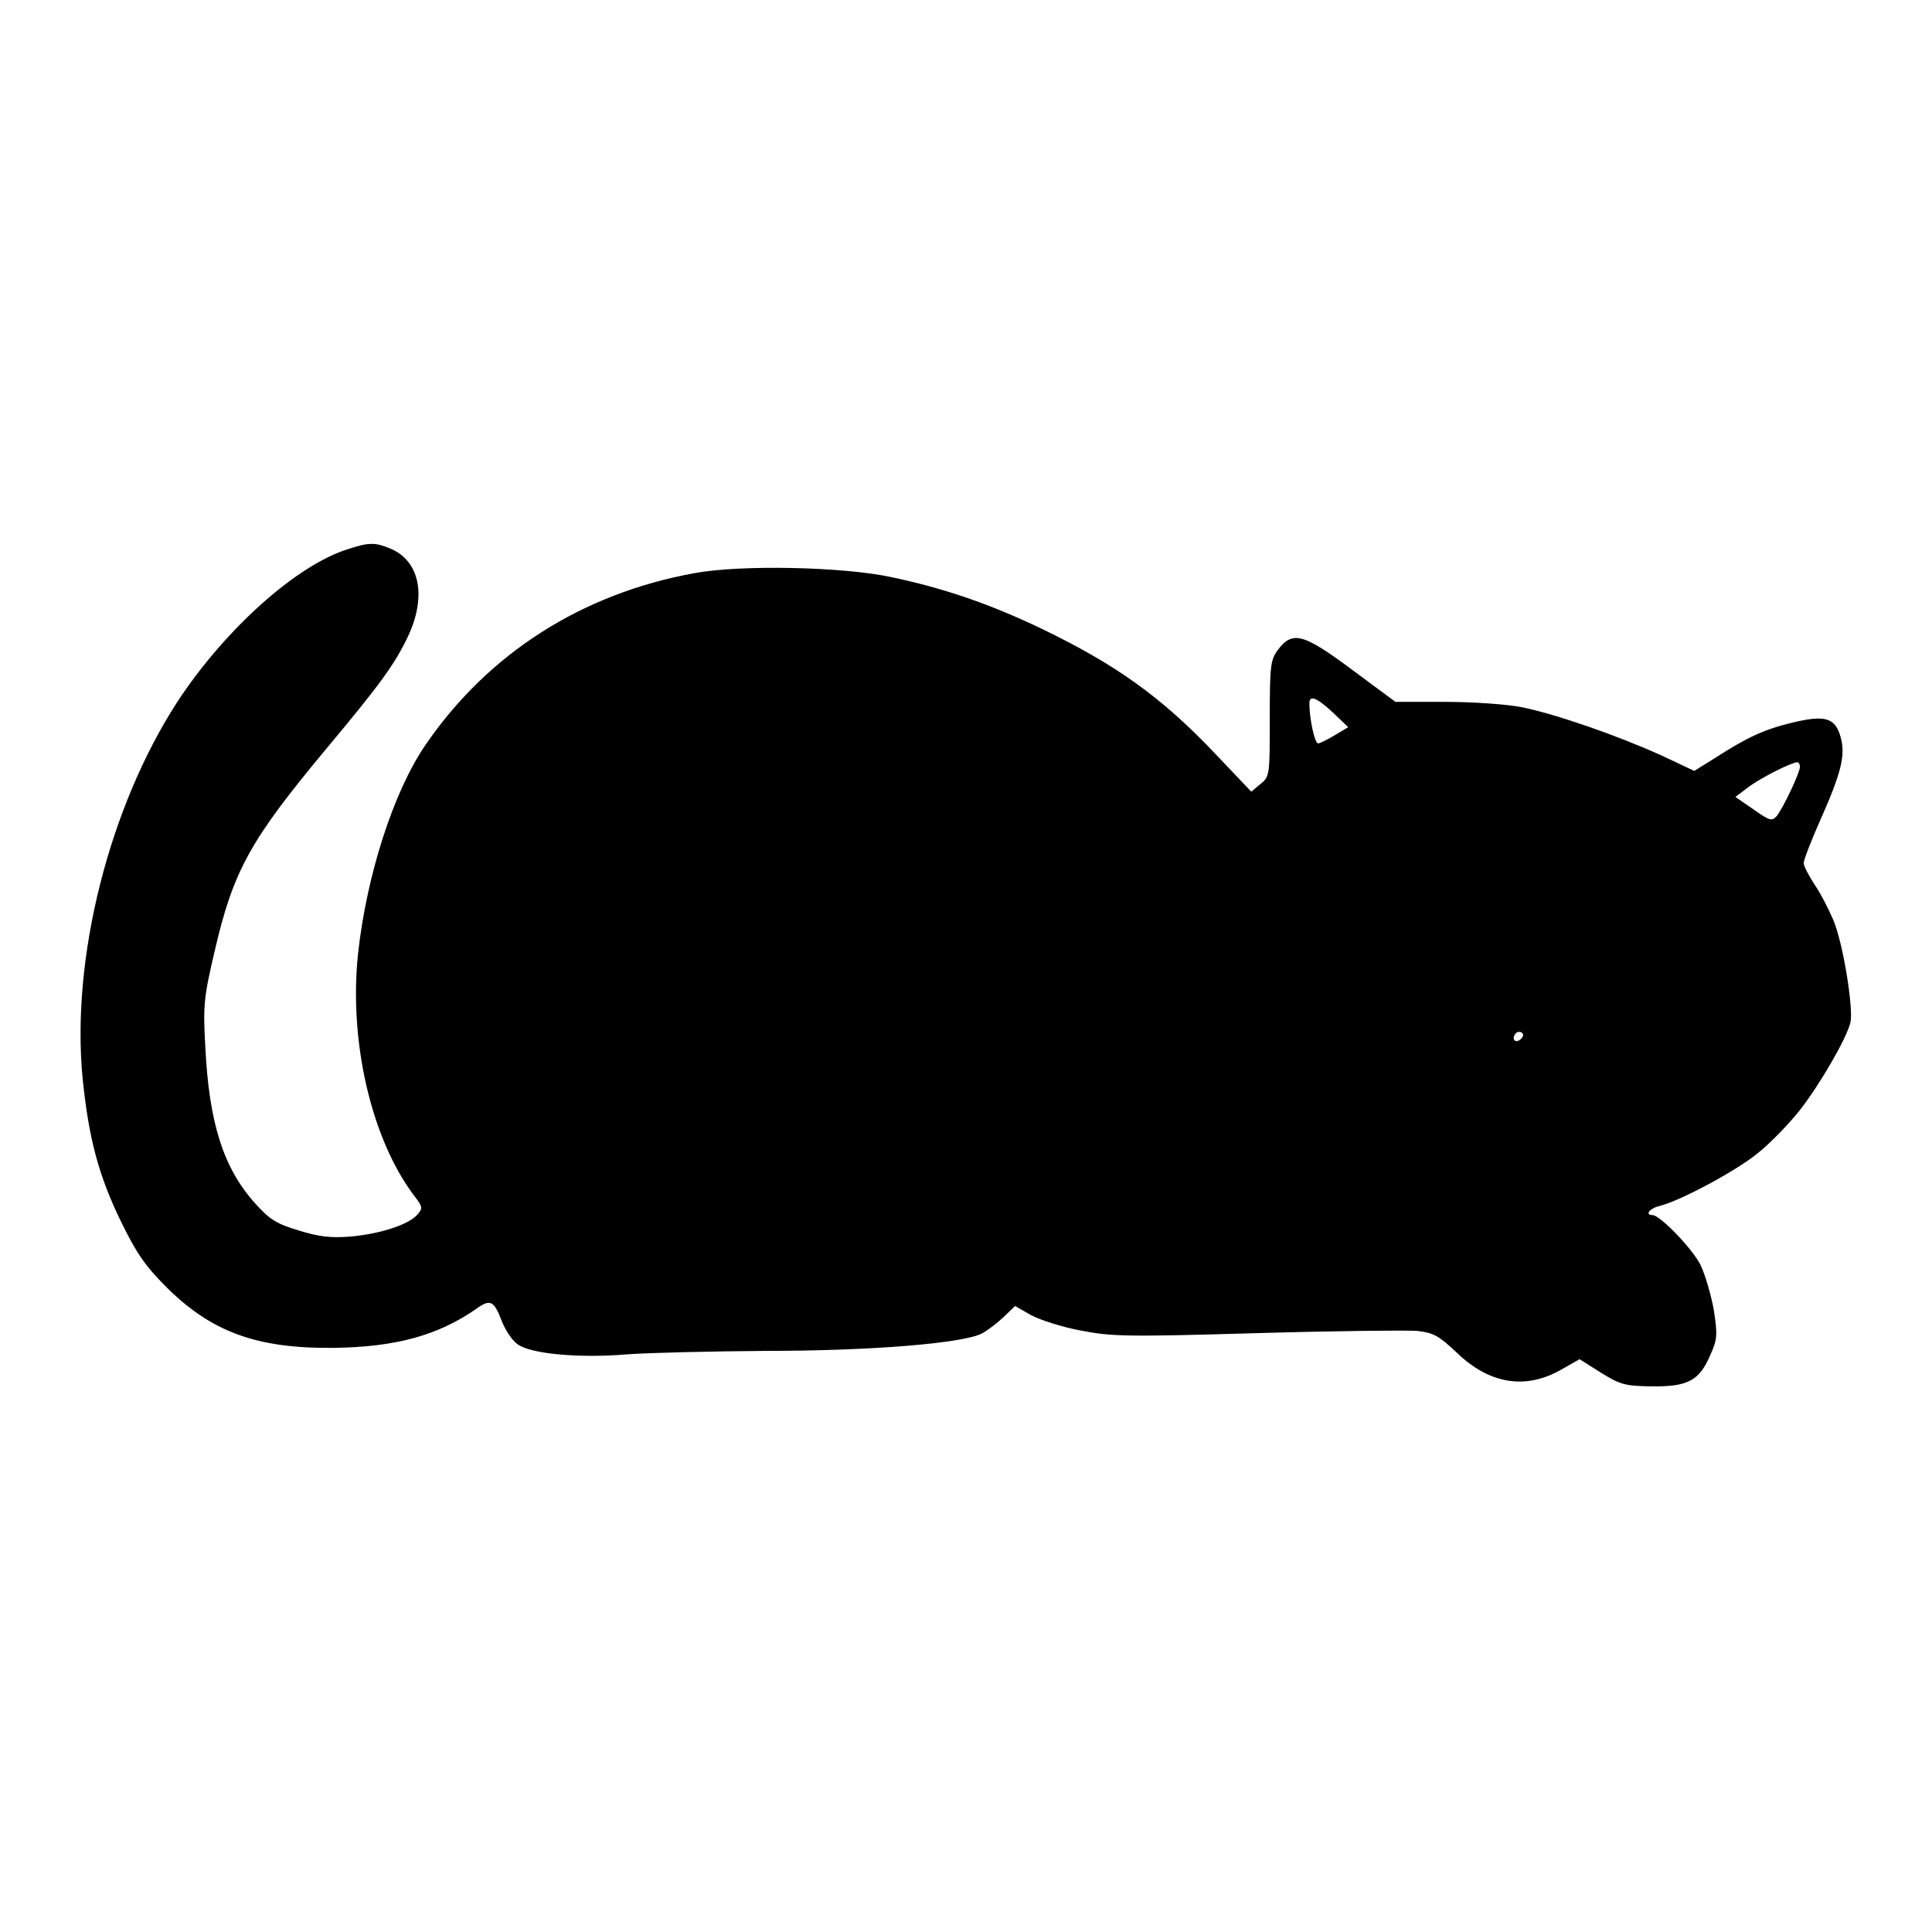 <?xml version="1.0" standalone="no"?>
<!DOCTYPE svg PUBLIC "-//W3C//DTD SVG 20010904//EN"
 "http://www.w3.org/TR/2001/REC-SVG-20010904/DTD/svg10.dtd">
<svg version="1.0" xmlns="http://www.w3.org/2000/svg"
 width="512pt" height="512pt" viewBox="0 0 512 512"
 preserveAspectRatio="xMidYMid meet">

<g transform="translate(0,512) scale(0.1,-0.1)"
fill="#000000" stroke="none">
<path d="M923 3665 c-137 -42 -328 -214 -453 -405 -181 -279 -282 -680 -251
-998 16 -158 42 -257 102 -380 40 -82 64 -117 117 -170 120 -121 241 -166 445
-164 166 2 278 33 380 104 36 26 46 21 66 -31 9 -24 27 -52 42 -63 34 -26 164
-38 293 -27 55 4 220 8 365 9 279 0 522 20 573 46 15 8 41 28 58 44 l30 29 42
-24 c24 -13 83 -32 132 -41 82 -16 121 -17 465 -7 207 6 399 8 426 6 44 -5 57
-12 106 -58 86 -83 181 -98 274 -46 l51 29 57 -36 c52 -32 64 -35 135 -36 95
-1 125 15 154 82 19 42 20 53 10 119 -7 40 -23 95 -36 122 -23 44 -107 131
-127 131 -21 0 -7 18 19 24 56 14 209 96 264 143 32 26 80 76 107 110 52 66
125 191 135 234 8 38 -20 212 -46 272 -12 28 -34 71 -50 94 -15 23 -28 48 -28
56 0 8 20 60 45 116 55 124 66 170 53 217 -14 52 -41 60 -128 39 -75 -18 -120
-39 -207 -95 l-53 -33 -87 41 c-117 53 -281 110 -371 128 -41 8 -132 14 -204
14 l-130 0 -116 86 c-129 96 -157 103 -196 51 -19 -26 -21 -42 -21 -182 0
-150 0 -153 -25 -173 l-24 -20 -95 100 c-143 151 -264 237 -461 332 -136 65
-257 107 -400 137 -127 27 -397 33 -520 10 -298 -54 -547 -213 -713 -456 -84
-123 -155 -343 -178 -551 -25 -233 35 -492 148 -642 24 -31 24 -34 8 -52 -24
-26 -98 -50 -176 -57 -52 -4 -82 -1 -137 16 -60 18 -77 29 -116 72 -84 94
-122 212 -132 416 -6 109 -4 129 25 253 49 212 94 293 291 530 148 177 185
228 221 303 50 106 32 200 -46 233 -41 17 -57 17 -112 -1z m2609 -433 l41 -39
-35 -21 c-20 -12 -40 -22 -45 -22 -9 0 -23 66 -23 106 0 23 19 16 62 -24z
m1238 -144 c0 -16 -44 -108 -61 -130 -13 -15 -18 -14 -62 17 l-48 33 33 25
c31 24 114 66 131 67 4 0 7 -6 7 -12z m-739 -721 c-13 -13 -26 -3 -16 12 3 6
11 8 17 5 6 -4 6 -10 -1 -17z"/>
</g>
</svg>
